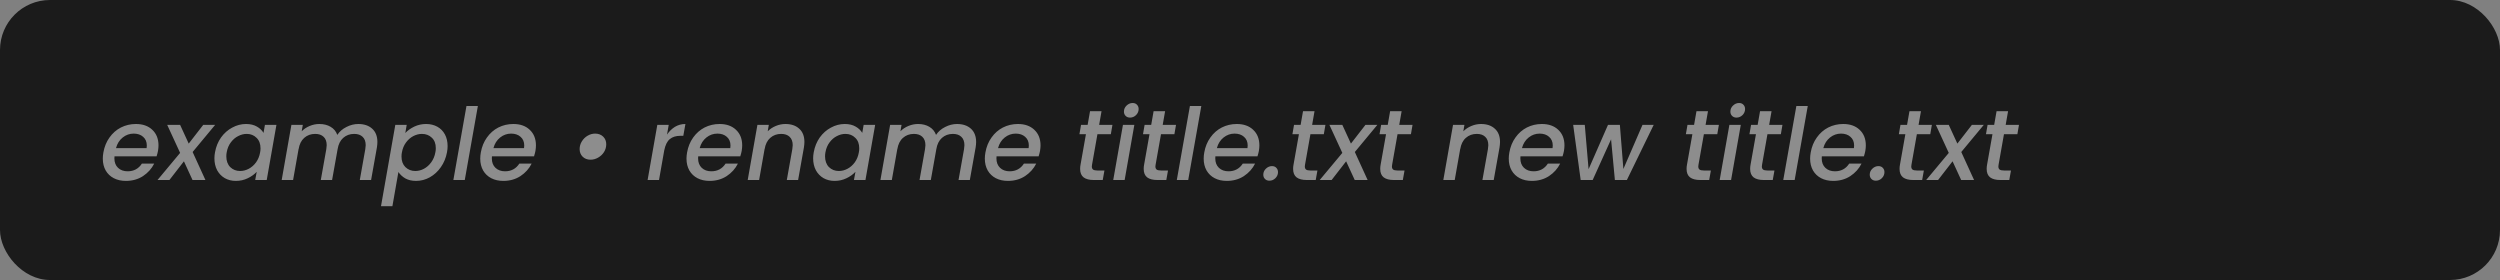<svg width="250" height="28" viewBox="0 0 250 28" fill="none" xmlns="http://www.w3.org/2000/svg">
<rect x="0" y="0" width="250" height="28" fill="#808080" stroke="none"/>
<rect width="250" height="28" rx="5" fill="#1B1B1B"/>
<path d="M13.59 12.4C14.277 12.4 14.823 12.593 15.23 12.98C15.643 13.367 15.85 13.887 15.85 14.54C15.85 14.693 15.833 14.877 15.8 15.09C15.773 15.237 15.727 15.417 15.66 15.63H11.45C11.443 15.677 11.44 15.747 11.44 15.84C11.44 16.233 11.56 16.547 11.8 16.78C12.047 17.013 12.367 17.13 12.76 17.13C13.38 17.13 13.857 16.873 14.19 16.36H15.42C15.167 16.867 14.793 17.283 14.3 17.61C13.807 17.93 13.237 18.09 12.59 18.09C12.13 18.09 11.727 18 11.38 17.82C11.033 17.64 10.763 17.383 10.57 17.05C10.377 16.71 10.28 16.313 10.28 15.86C10.28 15.667 10.3 15.46 10.34 15.24C10.44 14.673 10.643 14.177 10.95 13.75C11.257 13.317 11.637 12.983 12.09 12.75C12.55 12.517 13.05 12.4 13.59 12.4ZM14.66 14.81C14.673 14.69 14.68 14.603 14.68 14.55C14.68 14.183 14.557 13.893 14.31 13.68C14.07 13.467 13.757 13.36 13.37 13.36C12.963 13.36 12.597 13.49 12.27 13.75C11.943 14.01 11.72 14.363 11.6 14.81H14.66ZM19.262 15.2L20.542 18H19.252L18.392 16.13L16.942 18H15.752L18.012 15.29L16.722 12.49H18.012L18.872 14.36L20.322 12.49H21.512L19.262 15.2ZM21.502 15.22C21.602 14.667 21.802 14.177 22.102 13.75C22.409 13.323 22.782 12.993 23.222 12.76C23.662 12.52 24.122 12.4 24.602 12.4C25.035 12.4 25.399 12.487 25.692 12.66C25.985 12.827 26.205 13.037 26.352 13.29L26.492 12.49H27.642L26.672 18H25.522L25.672 17.18C25.432 17.44 25.129 17.657 24.762 17.83C24.402 18.003 24.009 18.09 23.582 18.09C23.169 18.09 22.799 17.997 22.472 17.81C22.152 17.623 21.899 17.36 21.712 17.02C21.532 16.673 21.442 16.277 21.442 15.83C21.442 15.63 21.462 15.427 21.502 15.22ZM26.012 15.24C26.039 15.113 26.052 14.977 26.052 14.83C26.052 14.383 25.919 14.033 25.652 13.78C25.392 13.52 25.065 13.39 24.672 13.39C24.379 13.39 24.092 13.463 23.812 13.61C23.532 13.75 23.289 13.96 23.082 14.24C22.875 14.513 22.739 14.84 22.672 15.22C22.645 15.347 22.632 15.483 22.632 15.63C22.632 16.083 22.762 16.443 23.022 16.71C23.289 16.97 23.619 17.1 24.012 17.1C24.305 17.1 24.592 17.027 24.872 16.88C25.152 16.733 25.395 16.52 25.602 16.24C25.809 15.953 25.945 15.62 26.012 15.24ZM35.83 12.4C36.41 12.4 36.873 12.557 37.219 12.87C37.566 13.183 37.739 13.627 37.739 14.2C37.739 14.353 37.723 14.537 37.69 14.75L37.109 18H35.98L36.529 14.92C36.556 14.733 36.569 14.6 36.569 14.52C36.569 14.153 36.466 13.873 36.26 13.68C36.059 13.487 35.779 13.39 35.419 13.39C34.986 13.39 34.62 13.523 34.319 13.79C34.026 14.05 33.84 14.427 33.76 14.92L33.209 18H32.08L32.63 14.92C32.656 14.733 32.669 14.6 32.669 14.52C32.669 14.153 32.566 13.873 32.359 13.68C32.16 13.487 31.88 13.39 31.52 13.39C31.086 13.39 30.72 13.523 30.419 13.79C30.126 14.05 29.939 14.427 29.86 14.92V14.89L29.309 18H28.169L29.14 12.49H30.279L30.169 13.13C30.39 12.903 30.653 12.727 30.959 12.6C31.273 12.467 31.596 12.4 31.93 12.4C32.37 12.4 32.746 12.493 33.059 12.68C33.38 12.867 33.603 13.137 33.73 13.49C33.95 13.157 34.253 12.893 34.639 12.7C35.026 12.5 35.423 12.4 35.83 12.4ZM40.53 13.3C40.77 13.047 41.07 12.833 41.43 12.66C41.797 12.487 42.19 12.4 42.61 12.4C43.03 12.4 43.403 12.49 43.73 12.67C44.057 12.85 44.31 13.107 44.49 13.44C44.67 13.773 44.76 14.163 44.76 14.61C44.76 14.803 44.74 15.007 44.7 15.22C44.6 15.773 44.397 16.27 44.09 16.71C43.79 17.143 43.42 17.483 42.98 17.73C42.547 17.97 42.09 18.09 41.61 18.09C41.19 18.09 40.83 18.007 40.53 17.84C40.237 17.667 40.007 17.453 39.84 17.2L39.24 20.62H38.1L39.53 12.49H40.67L40.53 13.3ZM43.54 15.22C43.567 15.093 43.58 14.957 43.58 14.81C43.58 14.363 43.447 14.017 43.18 13.77C42.92 13.517 42.59 13.39 42.19 13.39C41.903 13.39 41.617 13.463 41.33 13.61C41.05 13.757 40.807 13.97 40.6 14.25C40.393 14.53 40.257 14.86 40.19 15.24C40.163 15.367 40.15 15.503 40.15 15.65C40.15 16.097 40.28 16.45 40.54 16.71C40.807 16.97 41.137 17.1 41.53 17.1C41.823 17.1 42.11 17.027 42.39 16.88C42.677 16.727 42.923 16.507 43.13 16.22C43.337 15.933 43.473 15.6 43.54 15.22ZM47.787 10.6L46.477 18H45.337L46.647 10.6H47.787ZM51.334 12.4C52.021 12.4 52.568 12.593 52.974 12.98C53.388 13.367 53.594 13.887 53.594 14.54C53.594 14.693 53.578 14.877 53.544 15.09C53.517 15.237 53.471 15.417 53.404 15.63H49.194C49.188 15.677 49.184 15.747 49.184 15.84C49.184 16.233 49.304 16.547 49.544 16.78C49.791 17.013 50.111 17.13 50.504 17.13C51.124 17.13 51.601 16.873 51.934 16.36H53.164C52.911 16.867 52.538 17.283 52.044 17.61C51.551 17.93 50.981 18.09 50.334 18.09C49.874 18.09 49.471 18 49.124 17.82C48.778 17.64 48.508 17.383 48.314 17.05C48.121 16.71 48.024 16.313 48.024 15.86C48.024 15.667 48.044 15.46 48.084 15.24C48.184 14.673 48.388 14.177 48.694 13.75C49.001 13.317 49.381 12.983 49.834 12.75C50.294 12.517 50.794 12.4 51.334 12.4ZM52.404 14.81C52.417 14.69 52.424 14.603 52.424 14.55C52.424 14.183 52.301 13.893 52.054 13.68C51.814 13.467 51.501 13.36 51.114 13.36C50.708 13.36 50.341 13.49 50.014 13.75C49.688 14.01 49.464 14.363 49.344 14.81H52.404ZM59.054 15.97C58.734 15.97 58.471 15.87 58.264 15.67C58.064 15.47 57.964 15.217 57.964 14.91C57.964 14.63 58.037 14.373 58.184 14.14C58.331 13.9 58.524 13.71 58.764 13.57C59.004 13.43 59.254 13.36 59.514 13.36C59.841 13.36 60.107 13.46 60.314 13.66C60.521 13.86 60.624 14.117 60.624 14.43C60.624 14.703 60.551 14.96 60.404 15.2C60.257 15.433 60.061 15.62 59.814 15.76C59.574 15.9 59.321 15.97 59.054 15.97ZM66.701 13.46C66.928 13.127 67.195 12.867 67.501 12.68C67.815 12.493 68.161 12.4 68.541 12.4L68.331 13.58H68.041C67.601 13.58 67.248 13.69 66.981 13.91C66.715 14.13 66.528 14.51 66.421 15.05L65.901 18H64.761L65.731 12.49H66.871L66.701 13.46ZM71.959 12.4C72.646 12.4 73.192 12.593 73.599 12.98C74.013 13.367 74.219 13.887 74.219 14.54C74.219 14.693 74.203 14.877 74.169 15.09C74.142 15.237 74.096 15.417 74.029 15.63H69.819C69.812 15.677 69.809 15.747 69.809 15.84C69.809 16.233 69.929 16.547 70.169 16.78C70.416 17.013 70.736 17.13 71.129 17.13C71.749 17.13 72.226 16.873 72.559 16.36H73.789C73.536 16.867 73.162 17.283 72.669 17.61C72.176 17.93 71.606 18.09 70.959 18.09C70.499 18.09 70.096 18 69.749 17.82C69.403 17.64 69.132 17.383 68.939 17.05C68.746 16.71 68.649 16.313 68.649 15.86C68.649 15.667 68.669 15.46 68.709 15.24C68.809 14.673 69.013 14.177 69.319 13.75C69.626 13.317 70.006 12.983 70.459 12.75C70.919 12.517 71.419 12.4 71.959 12.4ZM73.029 14.81C73.043 14.69 73.049 14.603 73.049 14.55C73.049 14.183 72.926 13.893 72.679 13.68C72.439 13.467 72.126 13.36 71.739 13.36C71.332 13.36 70.966 13.49 70.639 13.75C70.312 14.01 70.089 14.363 69.969 14.81H73.029ZM78.541 12.4C79.121 12.4 79.581 12.557 79.921 12.87C80.268 13.177 80.441 13.62 80.441 14.2C80.441 14.347 80.424 14.53 80.391 14.75L79.811 18H78.681L79.231 14.92C79.258 14.733 79.271 14.6 79.271 14.52C79.271 14.153 79.168 13.873 78.961 13.68C78.761 13.487 78.481 13.39 78.121 13.39C77.688 13.39 77.321 13.523 77.021 13.79C76.728 14.05 76.541 14.427 76.461 14.92V14.89L75.911 18H74.771L75.741 12.49H76.881L76.771 13.13C76.998 12.903 77.264 12.727 77.571 12.6C77.884 12.467 78.208 12.4 78.541 12.4ZM81.375 15.22C81.475 14.667 81.675 14.177 81.975 13.75C82.282 13.323 82.655 12.993 83.095 12.76C83.535 12.52 83.995 12.4 84.475 12.4C84.909 12.4 85.272 12.487 85.565 12.66C85.859 12.827 86.079 13.037 86.225 13.29L86.365 12.49H87.515L86.545 18H85.395L85.545 17.18C85.305 17.44 85.002 17.657 84.635 17.83C84.275 18.003 83.882 18.09 83.455 18.09C83.042 18.09 82.672 17.997 82.345 17.81C82.025 17.623 81.772 17.36 81.585 17.02C81.405 16.673 81.315 16.277 81.315 15.83C81.315 15.63 81.335 15.427 81.375 15.22ZM85.885 15.24C85.912 15.113 85.925 14.977 85.925 14.83C85.925 14.383 85.792 14.033 85.525 13.78C85.265 13.52 84.939 13.39 84.545 13.39C84.252 13.39 83.965 13.463 83.685 13.61C83.405 13.75 83.162 13.96 82.955 14.24C82.749 14.513 82.612 14.84 82.545 15.22C82.519 15.347 82.505 15.483 82.505 15.63C82.505 16.083 82.635 16.443 82.895 16.71C83.162 16.97 83.492 17.1 83.885 17.1C84.178 17.1 84.465 17.027 84.745 16.88C85.025 16.733 85.269 16.52 85.475 16.24C85.682 15.953 85.819 15.62 85.885 15.24ZM95.703 12.4C96.282 12.4 96.746 12.557 97.093 12.87C97.439 13.183 97.612 13.627 97.612 14.2C97.612 14.353 97.596 14.537 97.562 14.75L96.983 18H95.853L96.403 14.92C96.429 14.733 96.442 14.6 96.442 14.52C96.442 14.153 96.339 13.873 96.132 13.68C95.933 13.487 95.653 13.39 95.293 13.39C94.859 13.39 94.493 13.523 94.192 13.79C93.899 14.05 93.713 14.427 93.632 14.92L93.082 18H91.953L92.502 14.92C92.529 14.733 92.543 14.6 92.543 14.52C92.543 14.153 92.439 13.873 92.233 13.68C92.032 13.487 91.752 13.39 91.392 13.39C90.959 13.39 90.593 13.523 90.293 13.79C89.999 14.05 89.812 14.427 89.733 14.92V14.89L89.183 18H88.043L89.013 12.49H90.153L90.043 13.13C90.263 12.903 90.526 12.727 90.832 12.6C91.146 12.467 91.469 12.4 91.802 12.4C92.243 12.4 92.619 12.493 92.933 12.68C93.252 12.867 93.476 13.137 93.603 13.49C93.823 13.157 94.126 12.893 94.513 12.7C94.899 12.5 95.296 12.4 95.703 12.4ZM101.793 12.4C102.48 12.4 103.026 12.593 103.433 12.98C103.846 13.367 104.053 13.887 104.053 14.54C104.053 14.693 104.036 14.877 104.003 15.09C103.976 15.237 103.93 15.417 103.863 15.63H99.653C99.647 15.677 99.643 15.747 99.643 15.84C99.643 16.233 99.763 16.547 100.003 16.78C100.25 17.013 100.57 17.13 100.963 17.13C101.583 17.13 102.06 16.873 102.393 16.36H103.623C103.37 16.867 102.996 17.283 102.503 17.61C102.01 17.93 101.44 18.09 100.793 18.09C100.333 18.09 99.93 18 99.583 17.82C99.237 17.64 98.966 17.383 98.773 17.05C98.58 16.71 98.483 16.313 98.483 15.86C98.483 15.667 98.503 15.46 98.543 15.24C98.643 14.673 98.847 14.177 99.153 13.75C99.46 13.317 99.84 12.983 100.293 12.75C100.753 12.517 101.253 12.4 101.793 12.4ZM102.863 14.81C102.876 14.69 102.883 14.603 102.883 14.55C102.883 14.183 102.76 13.893 102.513 13.68C102.273 13.467 101.96 13.36 101.573 13.36C101.166 13.36 100.8 13.49 100.473 13.75C100.146 14.01 99.923 14.363 99.803 14.81H102.863ZM109.203 16.47C109.19 16.563 109.183 16.623 109.183 16.65C109.183 16.79 109.226 16.893 109.313 16.96C109.4 17.02 109.543 17.05 109.743 17.05H110.443L110.273 18H109.373C108.933 18 108.596 17.913 108.363 17.74C108.13 17.56 108.013 17.277 108.013 16.89C108.013 16.743 108.026 16.603 108.053 16.47L108.593 13.42H107.943L108.103 12.49H108.763L109.003 11.12H110.153L109.913 12.49H111.243L111.083 13.42H109.743L109.203 16.47ZM113.004 11.76C112.824 11.76 112.677 11.703 112.564 11.59C112.45 11.477 112.394 11.333 112.394 11.16C112.394 10.927 112.48 10.727 112.654 10.56C112.834 10.387 113.037 10.3 113.264 10.3C113.444 10.3 113.587 10.357 113.694 10.47C113.807 10.583 113.864 10.727 113.864 10.9C113.864 11.133 113.777 11.337 113.604 11.51C113.43 11.677 113.23 11.76 113.004 11.76ZM113.434 12.49L112.464 18H111.324L112.294 12.49H113.434ZM115.56 16.47C115.547 16.563 115.54 16.623 115.54 16.65C115.54 16.79 115.584 16.893 115.67 16.96C115.757 17.02 115.9 17.05 116.1 17.05H116.8L116.63 18H115.73C115.29 18 114.954 17.913 114.72 17.74C114.487 17.56 114.37 17.277 114.37 16.89C114.37 16.743 114.384 16.603 114.41 16.47L114.95 13.42H114.3L114.46 12.49H115.12L115.36 11.12H116.51L116.27 12.49H117.6L117.44 13.42H116.1L115.56 16.47ZM120.131 10.6L118.821 18H117.681L118.991 10.6H120.131ZM123.678 12.4C124.365 12.4 124.911 12.593 125.318 12.98C125.731 13.367 125.938 13.887 125.938 14.54C125.938 14.693 125.921 14.877 125.888 15.09C125.861 15.237 125.815 15.417 125.748 15.63H121.538C121.531 15.677 121.528 15.747 121.528 15.84C121.528 16.233 121.648 16.547 121.888 16.78C122.135 17.013 122.455 17.13 122.848 17.13C123.468 17.13 123.945 16.873 124.278 16.36H125.508C125.255 16.867 124.881 17.283 124.388 17.61C123.895 17.93 123.325 18.09 122.678 18.09C122.218 18.09 121.815 18 121.468 17.82C121.121 17.64 120.851 17.383 120.658 17.05C120.465 16.71 120.368 16.313 120.368 15.86C120.368 15.667 120.388 15.46 120.428 15.24C120.528 14.673 120.731 14.177 121.038 13.75C121.345 13.317 121.725 12.983 122.178 12.75C122.638 12.517 123.138 12.4 123.678 12.4ZM124.748 14.81C124.761 14.69 124.768 14.603 124.768 14.55C124.768 14.183 124.645 13.893 124.398 13.68C124.158 13.467 123.845 13.36 123.458 13.36C123.051 13.36 122.685 13.49 122.358 13.75C122.031 14.01 121.808 14.363 121.688 14.81H124.748ZM126.94 18.07C126.76 18.07 126.613 18.013 126.5 17.9C126.386 17.787 126.33 17.643 126.33 17.47C126.33 17.237 126.416 17.037 126.59 16.87C126.77 16.697 126.973 16.61 127.2 16.61C127.38 16.61 127.523 16.667 127.63 16.78C127.743 16.893 127.8 17.037 127.8 17.21C127.8 17.443 127.713 17.647 127.54 17.82C127.366 17.987 127.166 18.07 126.94 18.07ZM130.502 16.47C130.489 16.563 130.482 16.623 130.482 16.65C130.482 16.79 130.525 16.893 130.612 16.96C130.699 17.02 130.842 17.05 131.042 17.05H131.742L131.572 18H130.672C130.232 18 129.895 17.913 129.662 17.74C129.429 17.56 129.312 17.277 129.312 16.89C129.312 16.743 129.325 16.603 129.352 16.47L129.892 13.42H129.242L129.402 12.49H130.062L130.302 11.12H131.452L131.212 12.49H132.542L132.382 13.42H131.042L130.502 16.47ZM135.483 15.2L136.763 18H135.473L134.613 16.13L133.163 18H131.973L134.233 15.29L132.943 12.49H134.233L135.093 14.36L136.543 12.49H137.733L135.483 15.2ZM139.213 16.47C139.199 16.563 139.193 16.623 139.193 16.65C139.193 16.79 139.236 16.893 139.323 16.96C139.409 17.02 139.553 17.05 139.753 17.05H140.453L140.283 18H139.383C138.943 18 138.606 17.913 138.373 17.74C138.139 17.56 138.023 17.277 138.023 16.89C138.023 16.743 138.036 16.603 138.063 16.47L138.603 13.42H137.953L138.113 12.49H138.773L139.013 11.12H140.163L139.923 12.49H141.253L141.093 13.42H139.753L139.213 16.47ZM148.102 12.4C148.682 12.4 149.142 12.557 149.482 12.87C149.828 13.177 150.002 13.62 150.002 14.2C150.002 14.347 149.985 14.53 149.952 14.75L149.372 18H148.242L148.792 14.92C148.818 14.733 148.832 14.6 148.832 14.52C148.832 14.153 148.728 13.873 148.522 13.68C148.322 13.487 148.042 13.39 147.682 13.39C147.248 13.39 146.882 13.523 146.582 13.79C146.288 14.05 146.102 14.427 146.022 14.92V14.89L145.472 18H144.332L145.302 12.49H146.442L146.332 13.13C146.558 12.903 146.825 12.727 147.132 12.6C147.445 12.467 147.768 12.4 148.102 12.4ZM154.186 12.4C154.872 12.4 155.419 12.593 155.826 12.98C156.239 13.367 156.446 13.887 156.446 14.54C156.446 14.693 156.429 14.877 156.396 15.09C156.369 15.237 156.322 15.417 156.256 15.63H152.046C152.039 15.677 152.036 15.747 152.036 15.84C152.036 16.233 152.156 16.547 152.396 16.78C152.642 17.013 152.962 17.13 153.356 17.13C153.976 17.13 154.452 16.873 154.786 16.36H156.016C155.762 16.867 155.389 17.283 154.896 17.61C154.402 17.93 153.832 18.09 153.186 18.09C152.726 18.09 152.322 18 151.976 17.82C151.629 17.64 151.359 17.383 151.166 17.05C150.972 16.71 150.876 16.313 150.876 15.86C150.876 15.667 150.896 15.46 150.936 15.24C151.036 14.673 151.239 14.177 151.546 13.75C151.852 13.317 152.232 12.983 152.686 12.75C153.146 12.517 153.646 12.4 154.186 12.4ZM155.256 14.81C155.269 14.69 155.276 14.603 155.276 14.55C155.276 14.183 155.152 13.893 154.906 13.68C154.666 13.467 154.352 13.36 153.966 13.36C153.559 13.36 153.192 13.49 152.866 13.75C152.539 14.01 152.316 14.363 152.196 14.81H155.256ZM165.368 12.49L162.688 18H161.488L161.108 13.93L159.268 18H158.068L157.318 12.49H158.478L158.858 16.92L160.798 12.49H161.988L162.338 16.9L164.248 12.49H165.368ZM169.848 16.47C169.834 16.563 169.828 16.623 169.828 16.65C169.828 16.79 169.871 16.893 169.958 16.96C170.044 17.02 170.188 17.05 170.388 17.05H171.088L170.918 18H170.018C169.578 18 169.241 17.913 169.008 17.74C168.774 17.56 168.658 17.277 168.658 16.89C168.658 16.743 168.671 16.603 168.698 16.47L169.238 13.42H168.588L168.748 12.49H169.408L169.648 11.12H170.798L170.558 12.49H171.888L171.728 13.42H170.388L169.848 16.47ZM173.648 11.76C173.468 11.76 173.322 11.703 173.208 11.59C173.095 11.477 173.038 11.333 173.038 11.16C173.038 10.927 173.125 10.727 173.298 10.56C173.478 10.387 173.682 10.3 173.908 10.3C174.088 10.3 174.232 10.357 174.338 10.47C174.452 10.583 174.508 10.727 174.508 10.9C174.508 11.133 174.422 11.337 174.248 11.51C174.075 11.677 173.875 11.76 173.648 11.76ZM174.078 12.49L173.108 18H171.968L172.938 12.49H174.078ZM176.205 16.47C176.192 16.563 176.185 16.623 176.185 16.65C176.185 16.79 176.228 16.893 176.315 16.96C176.402 17.02 176.545 17.05 176.745 17.05H177.445L177.275 18H176.375C175.935 18 175.598 17.913 175.365 17.74C175.132 17.56 175.015 17.277 175.015 16.89C175.015 16.743 175.028 16.603 175.055 16.47L175.595 13.42H174.945L175.105 12.49H175.765L176.005 11.12H177.155L176.915 12.49H178.245L178.085 13.42H176.745L176.205 16.47ZM180.776 10.6L179.466 18H178.326L179.636 10.6H180.776ZM184.322 12.4C185.009 12.4 185.556 12.593 185.962 12.98C186.376 13.367 186.582 13.887 186.582 14.54C186.582 14.693 186.566 14.877 186.532 15.09C186.506 15.237 186.459 15.417 186.392 15.63H182.182C182.176 15.677 182.172 15.747 182.172 15.84C182.172 16.233 182.292 16.547 182.532 16.78C182.779 17.013 183.099 17.13 183.492 17.13C184.112 17.13 184.589 16.873 184.922 16.36H186.152C185.899 16.867 185.526 17.283 185.032 17.61C184.539 17.93 183.969 18.09 183.322 18.09C182.862 18.09 182.459 18 182.112 17.82C181.766 17.64 181.496 17.383 181.302 17.05C181.109 16.71 181.012 16.313 181.012 15.86C181.012 15.667 181.032 15.46 181.072 15.24C181.172 14.673 181.376 14.177 181.682 13.75C181.989 13.317 182.369 12.983 182.822 12.75C183.282 12.517 183.782 12.4 184.322 12.4ZM185.392 14.81C185.406 14.69 185.412 14.603 185.412 14.55C185.412 14.183 185.289 13.893 185.042 13.68C184.802 13.467 184.489 13.36 184.102 13.36C183.696 13.36 183.329 13.49 183.002 13.75C182.676 14.01 182.452 14.363 182.332 14.81H185.392ZM187.584 18.07C187.404 18.07 187.258 18.013 187.144 17.9C187.031 17.787 186.974 17.643 186.974 17.47C186.974 17.237 187.061 17.037 187.234 16.87C187.414 16.697 187.618 16.61 187.844 16.61C188.024 16.61 188.168 16.667 188.274 16.78C188.388 16.893 188.444 17.037 188.444 17.21C188.444 17.443 188.358 17.647 188.184 17.82C188.011 17.987 187.811 18.07 187.584 18.07ZM191.146 16.47C191.133 16.563 191.126 16.623 191.126 16.65C191.126 16.79 191.17 16.893 191.256 16.96C191.343 17.02 191.486 17.05 191.686 17.05H192.386L192.216 18H191.316C190.876 18 190.54 17.913 190.306 17.74C190.073 17.56 189.956 17.277 189.956 16.89C189.956 16.743 189.97 16.603 189.996 16.47L190.536 13.42H189.886L190.046 12.49H190.706L190.946 11.12H192.096L191.856 12.49H193.186L193.026 13.42H191.686L191.146 16.47ZM196.127 15.2L197.407 18H196.117L195.257 16.13L193.807 18H192.617L194.877 15.29L193.587 12.49H194.877L195.737 14.36L197.187 12.49H198.377L196.127 15.2ZM199.857 16.47C199.844 16.563 199.837 16.623 199.837 16.65C199.837 16.79 199.881 16.893 199.967 16.96C200.054 17.02 200.197 17.05 200.397 17.05H201.097L200.927 18H200.027C199.587 18 199.251 17.913 199.017 17.74C198.784 17.56 198.667 17.277 198.667 16.89C198.667 16.743 198.681 16.603 198.707 16.47L199.247 13.42H198.597L198.757 12.49H199.417L199.657 11.12H200.807L200.567 12.49H201.897L201.737 13.42H200.397L199.857 16.47Z" fill="white" fill-opacity="0.5"/>
</svg>
